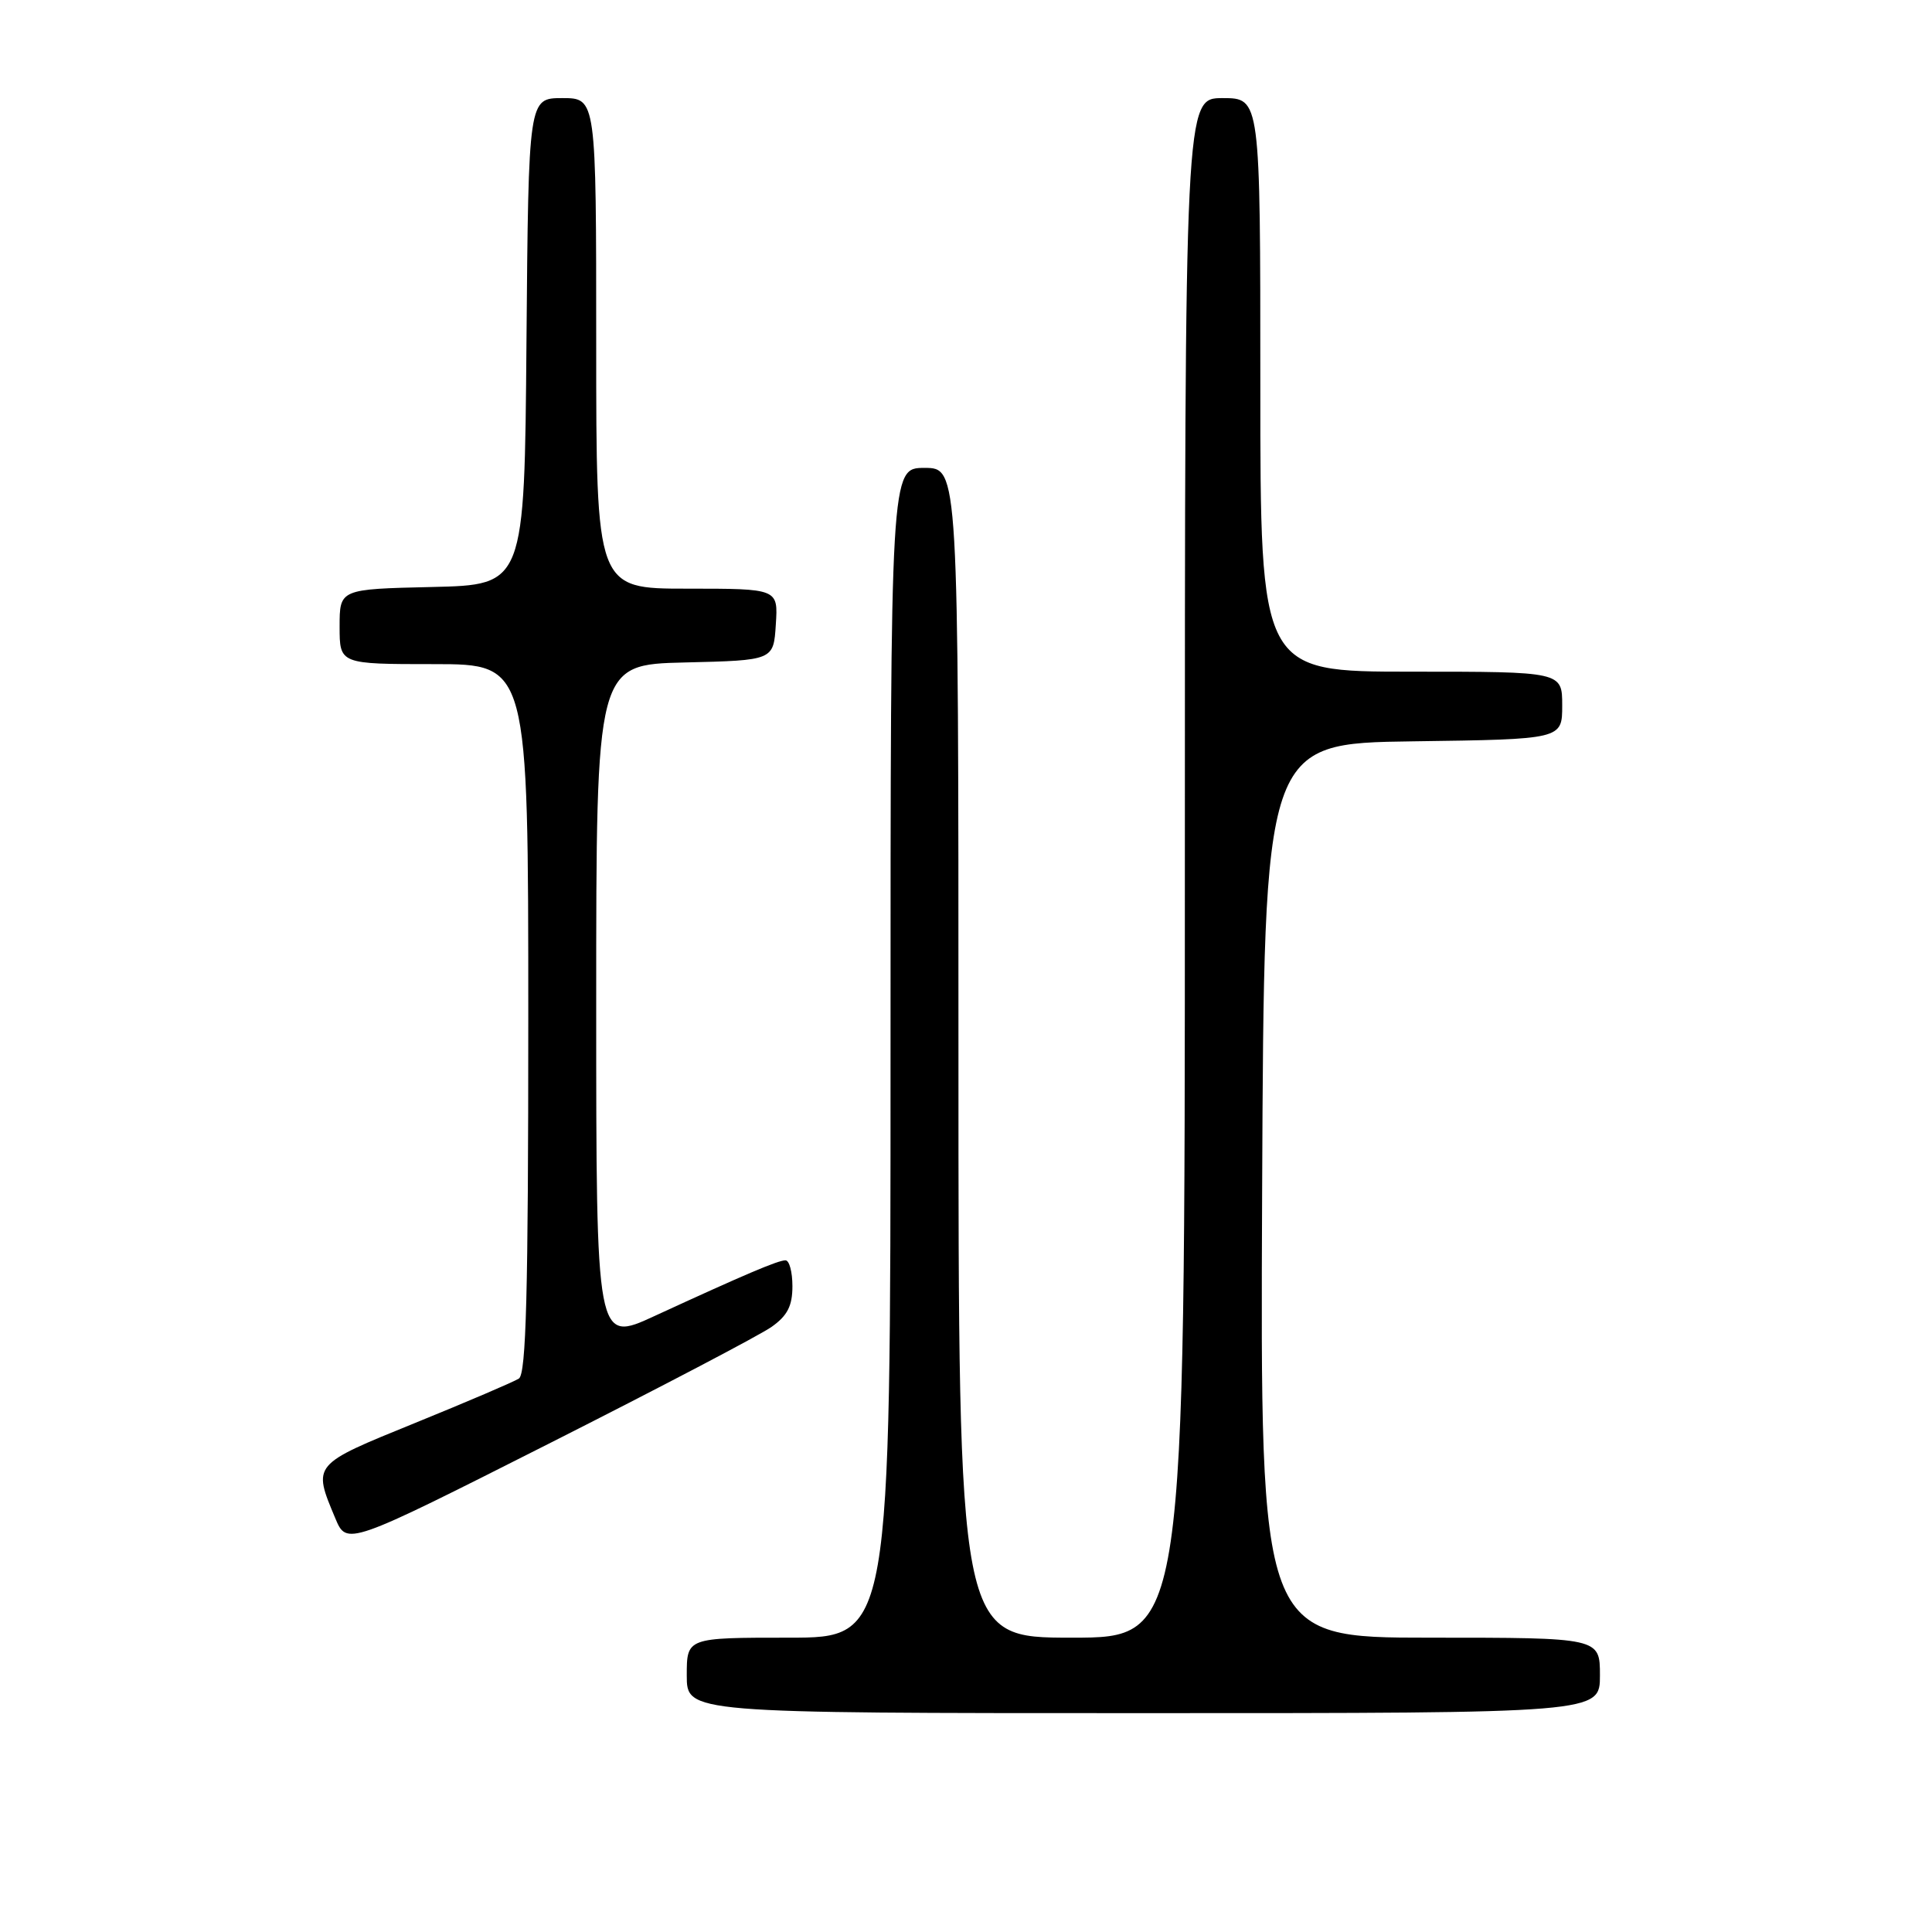 <?xml version="1.0" encoding="UTF-8" standalone="no"?>
<!DOCTYPE svg PUBLIC "-//W3C//DTD SVG 1.1//EN" "http://www.w3.org/Graphics/SVG/1.1/DTD/svg11.dtd" >
<svg xmlns="http://www.w3.org/2000/svg" xmlns:xlink="http://www.w3.org/1999/xlink" version="1.1" viewBox="0 0 256 256">
 <g >
 <path fill="currentColor"
d=" M 212.00 222.00 C 212.00 217.00 212.00 217.00 189.49 217.00 C 166.98 217.00 166.98 217.00 167.24 157.75 C 167.50 98.50 167.50 98.50 187.25 98.23 C 207.00 97.96 207.00 97.96 207.00 93.48 C 207.00 89.00 207.00 89.00 187.00 89.00 C 167.00 89.00 167.00 89.00 167.00 51.00 C 167.00 13.00 167.00 13.00 162.00 13.00 C 157.00 13.00 157.00 13.00 157.00 115.00 C 157.00 217.00 157.00 217.00 142.00 217.00 C 127.00 217.00 127.00 217.00 127.00 139.50 C 127.00 62.00 127.00 62.00 122.50 62.00 C 118.00 62.00 118.00 62.00 118.00 139.50 C 118.00 217.00 118.00 217.00 104.50 217.00 C 91.00 217.00 91.00 217.00 91.00 222.00 C 91.00 227.00 91.00 227.00 151.50 227.00 C 212.00 227.00 212.00 227.00 212.00 222.00 Z  M 102.25 175.81 C 104.34 174.33 105.00 173.04 105.00 170.43 C 105.00 168.54 104.59 167.00 104.08 167.00 C 103.08 167.00 98.65 168.89 86.75 174.37 C 79.00 177.95 79.00 177.95 79.00 133.01 C 79.00 88.06 79.00 88.06 90.75 87.78 C 102.50 87.50 102.50 87.50 102.80 82.75 C 103.11 78.00 103.11 78.00 91.05 78.00 C 79.00 78.00 79.00 78.00 79.00 45.50 C 79.00 13.00 79.00 13.00 74.51 13.00 C 70.03 13.00 70.03 13.00 69.76 45.25 C 69.50 77.50 69.50 77.50 57.25 77.78 C 45.00 78.06 45.00 78.06 45.00 83.03 C 45.00 88.00 45.00 88.00 57.50 88.00 C 70.00 88.00 70.00 88.00 70.00 134.94 C 70.00 171.41 69.72 182.06 68.75 182.67 C 68.06 183.11 61.88 185.75 55.00 188.55 C 41.33 194.11 41.42 193.99 44.42 201.16 C 45.95 204.82 45.95 204.82 72.73 191.29 C 87.45 183.85 100.74 176.89 102.25 175.81 Z "/>
</g>
</svg>